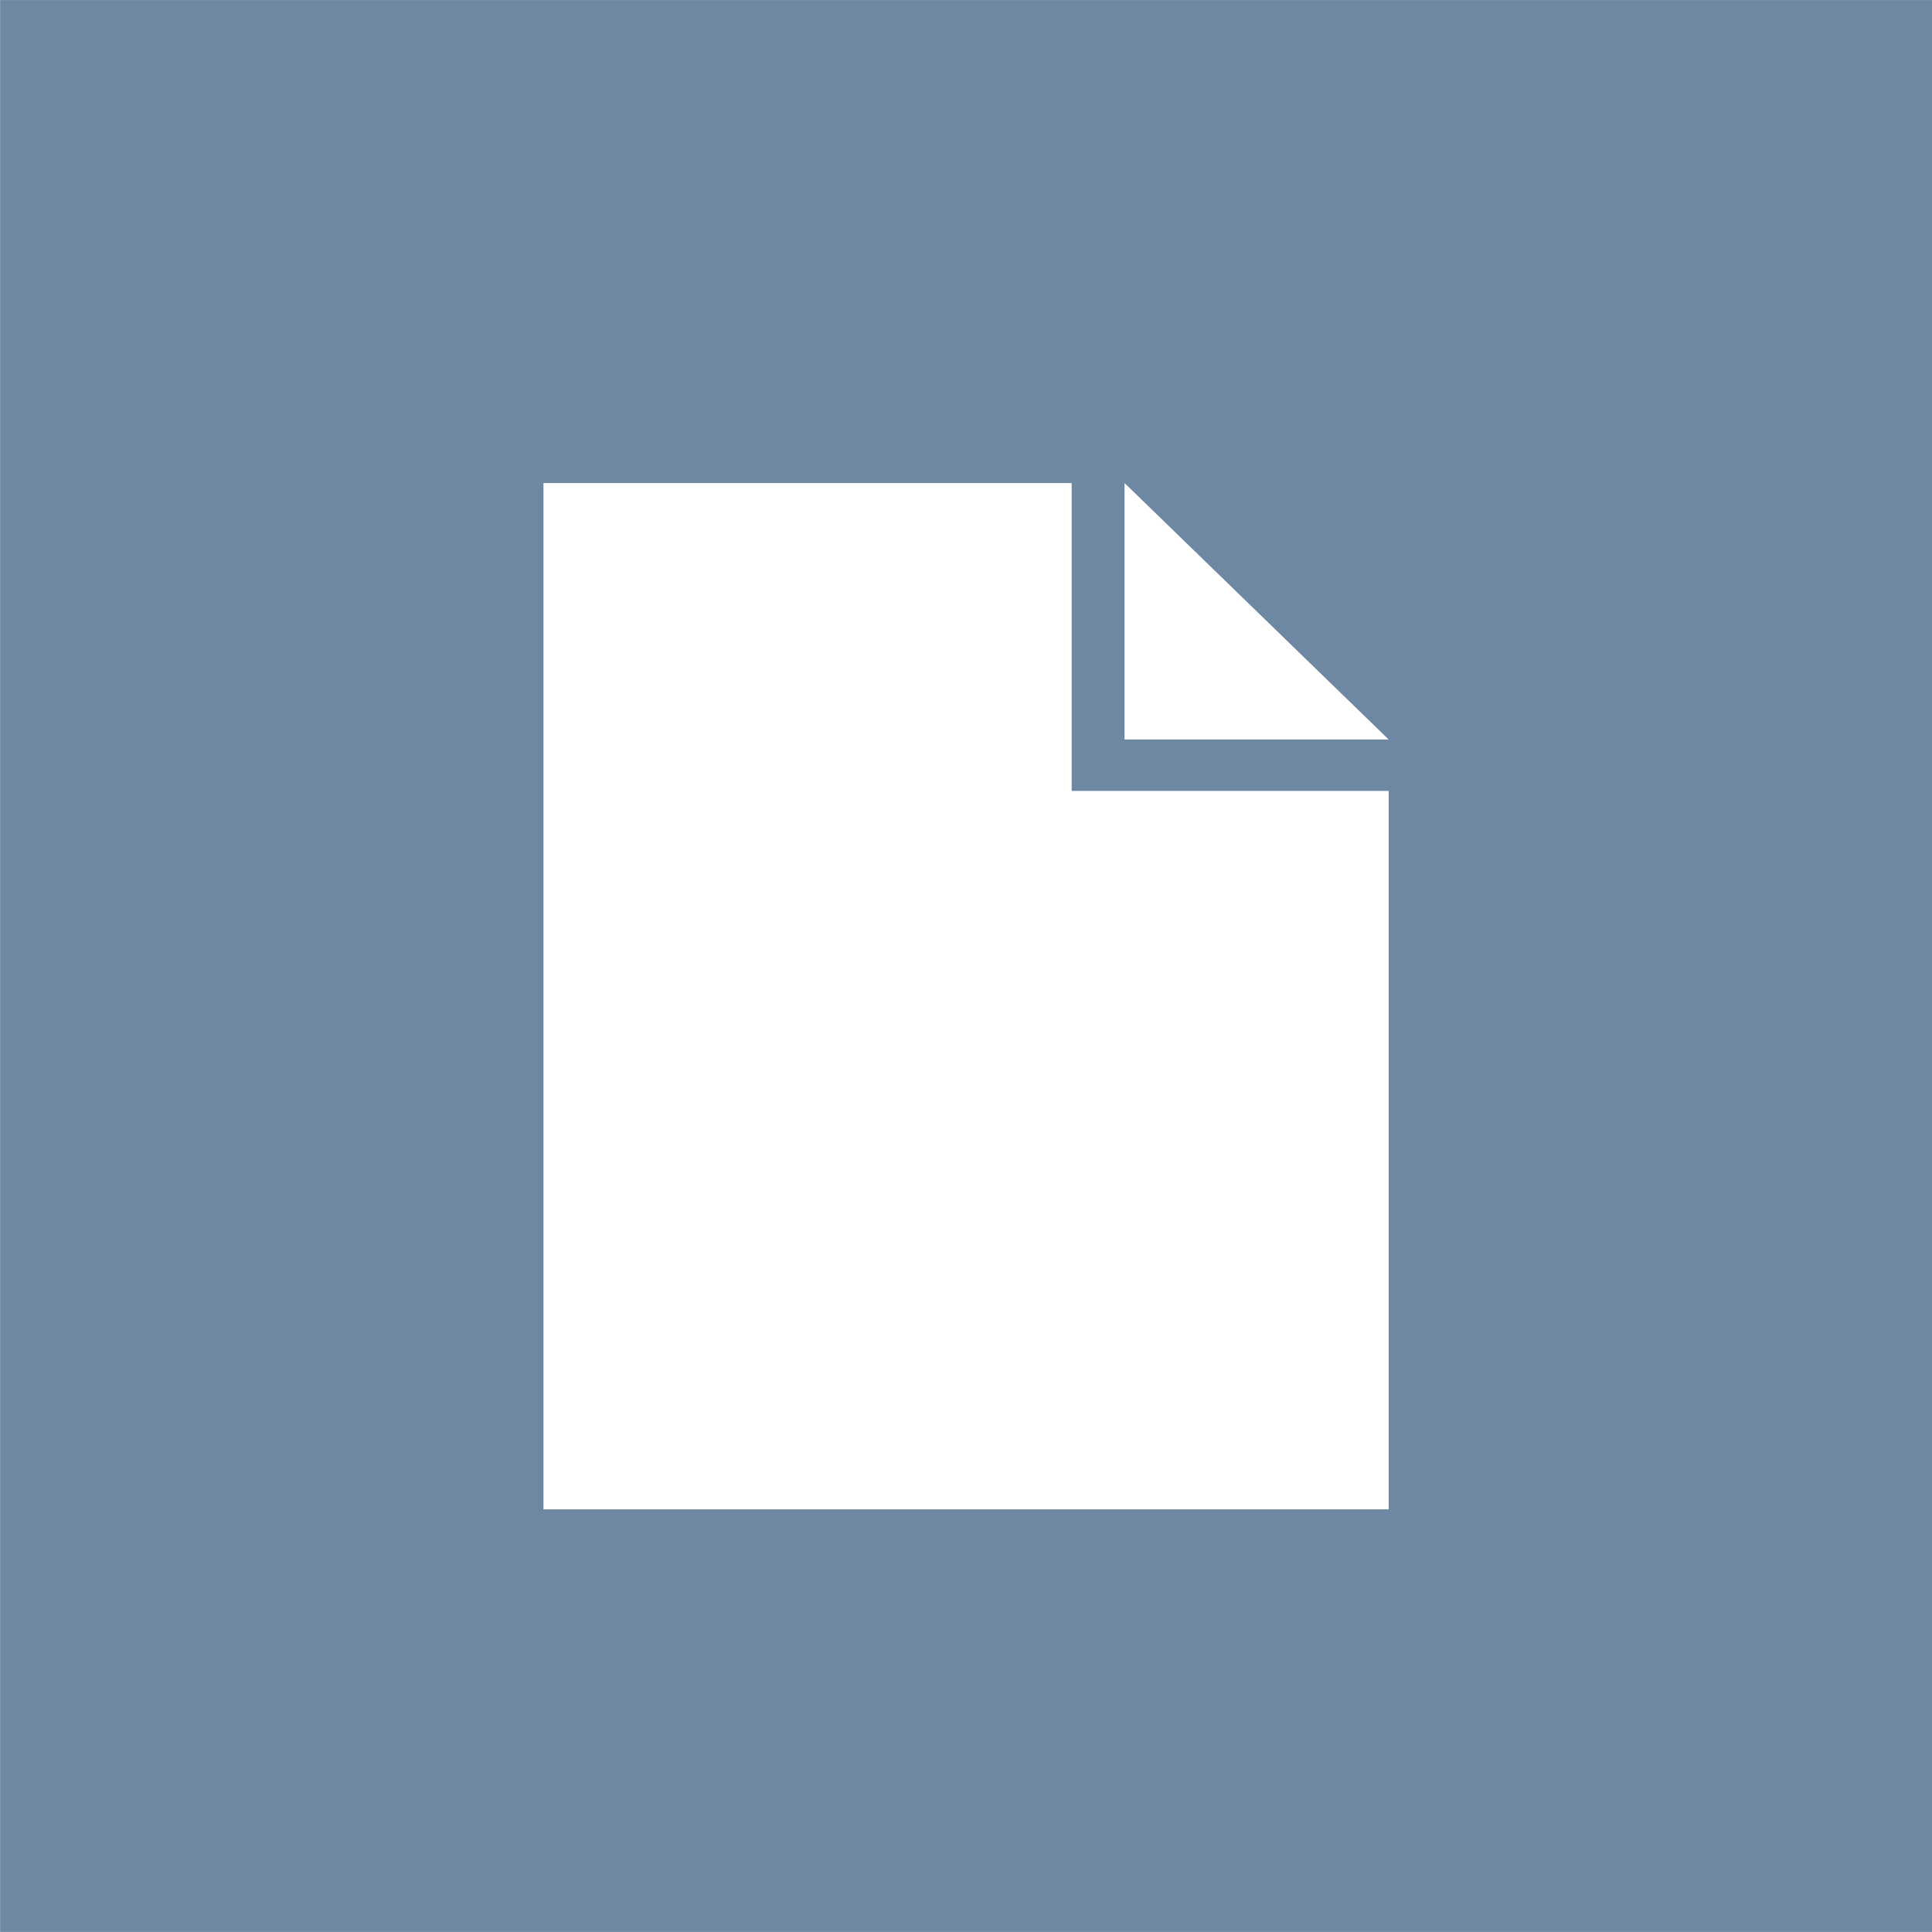<?xml version="1.0" standalone="no"?><!DOCTYPE svg PUBLIC "-//W3C//DTD SVG 1.1//EN" "http://www.w3.org/Graphics/SVG/1.1/DTD/svg11.dtd"><svg t="1626413187574" class="icon" viewBox="0 0 1024 1024" version="1.1" xmlns="http://www.w3.org/2000/svg" p-id="4528" xmlns:xlink="http://www.w3.org/1999/xlink" width="200" height="200"><defs><style type="text/css"></style></defs><path d="M1024 1023.968h-1023.936v-1023.936h1023.936v1023.936z m-735.954-767.952v543.966h447.972v-380.776h-168.021v-163.19z m307.981 0v135.928h139.991z" fill="#6E87A2" p-id="4529"></path></svg>